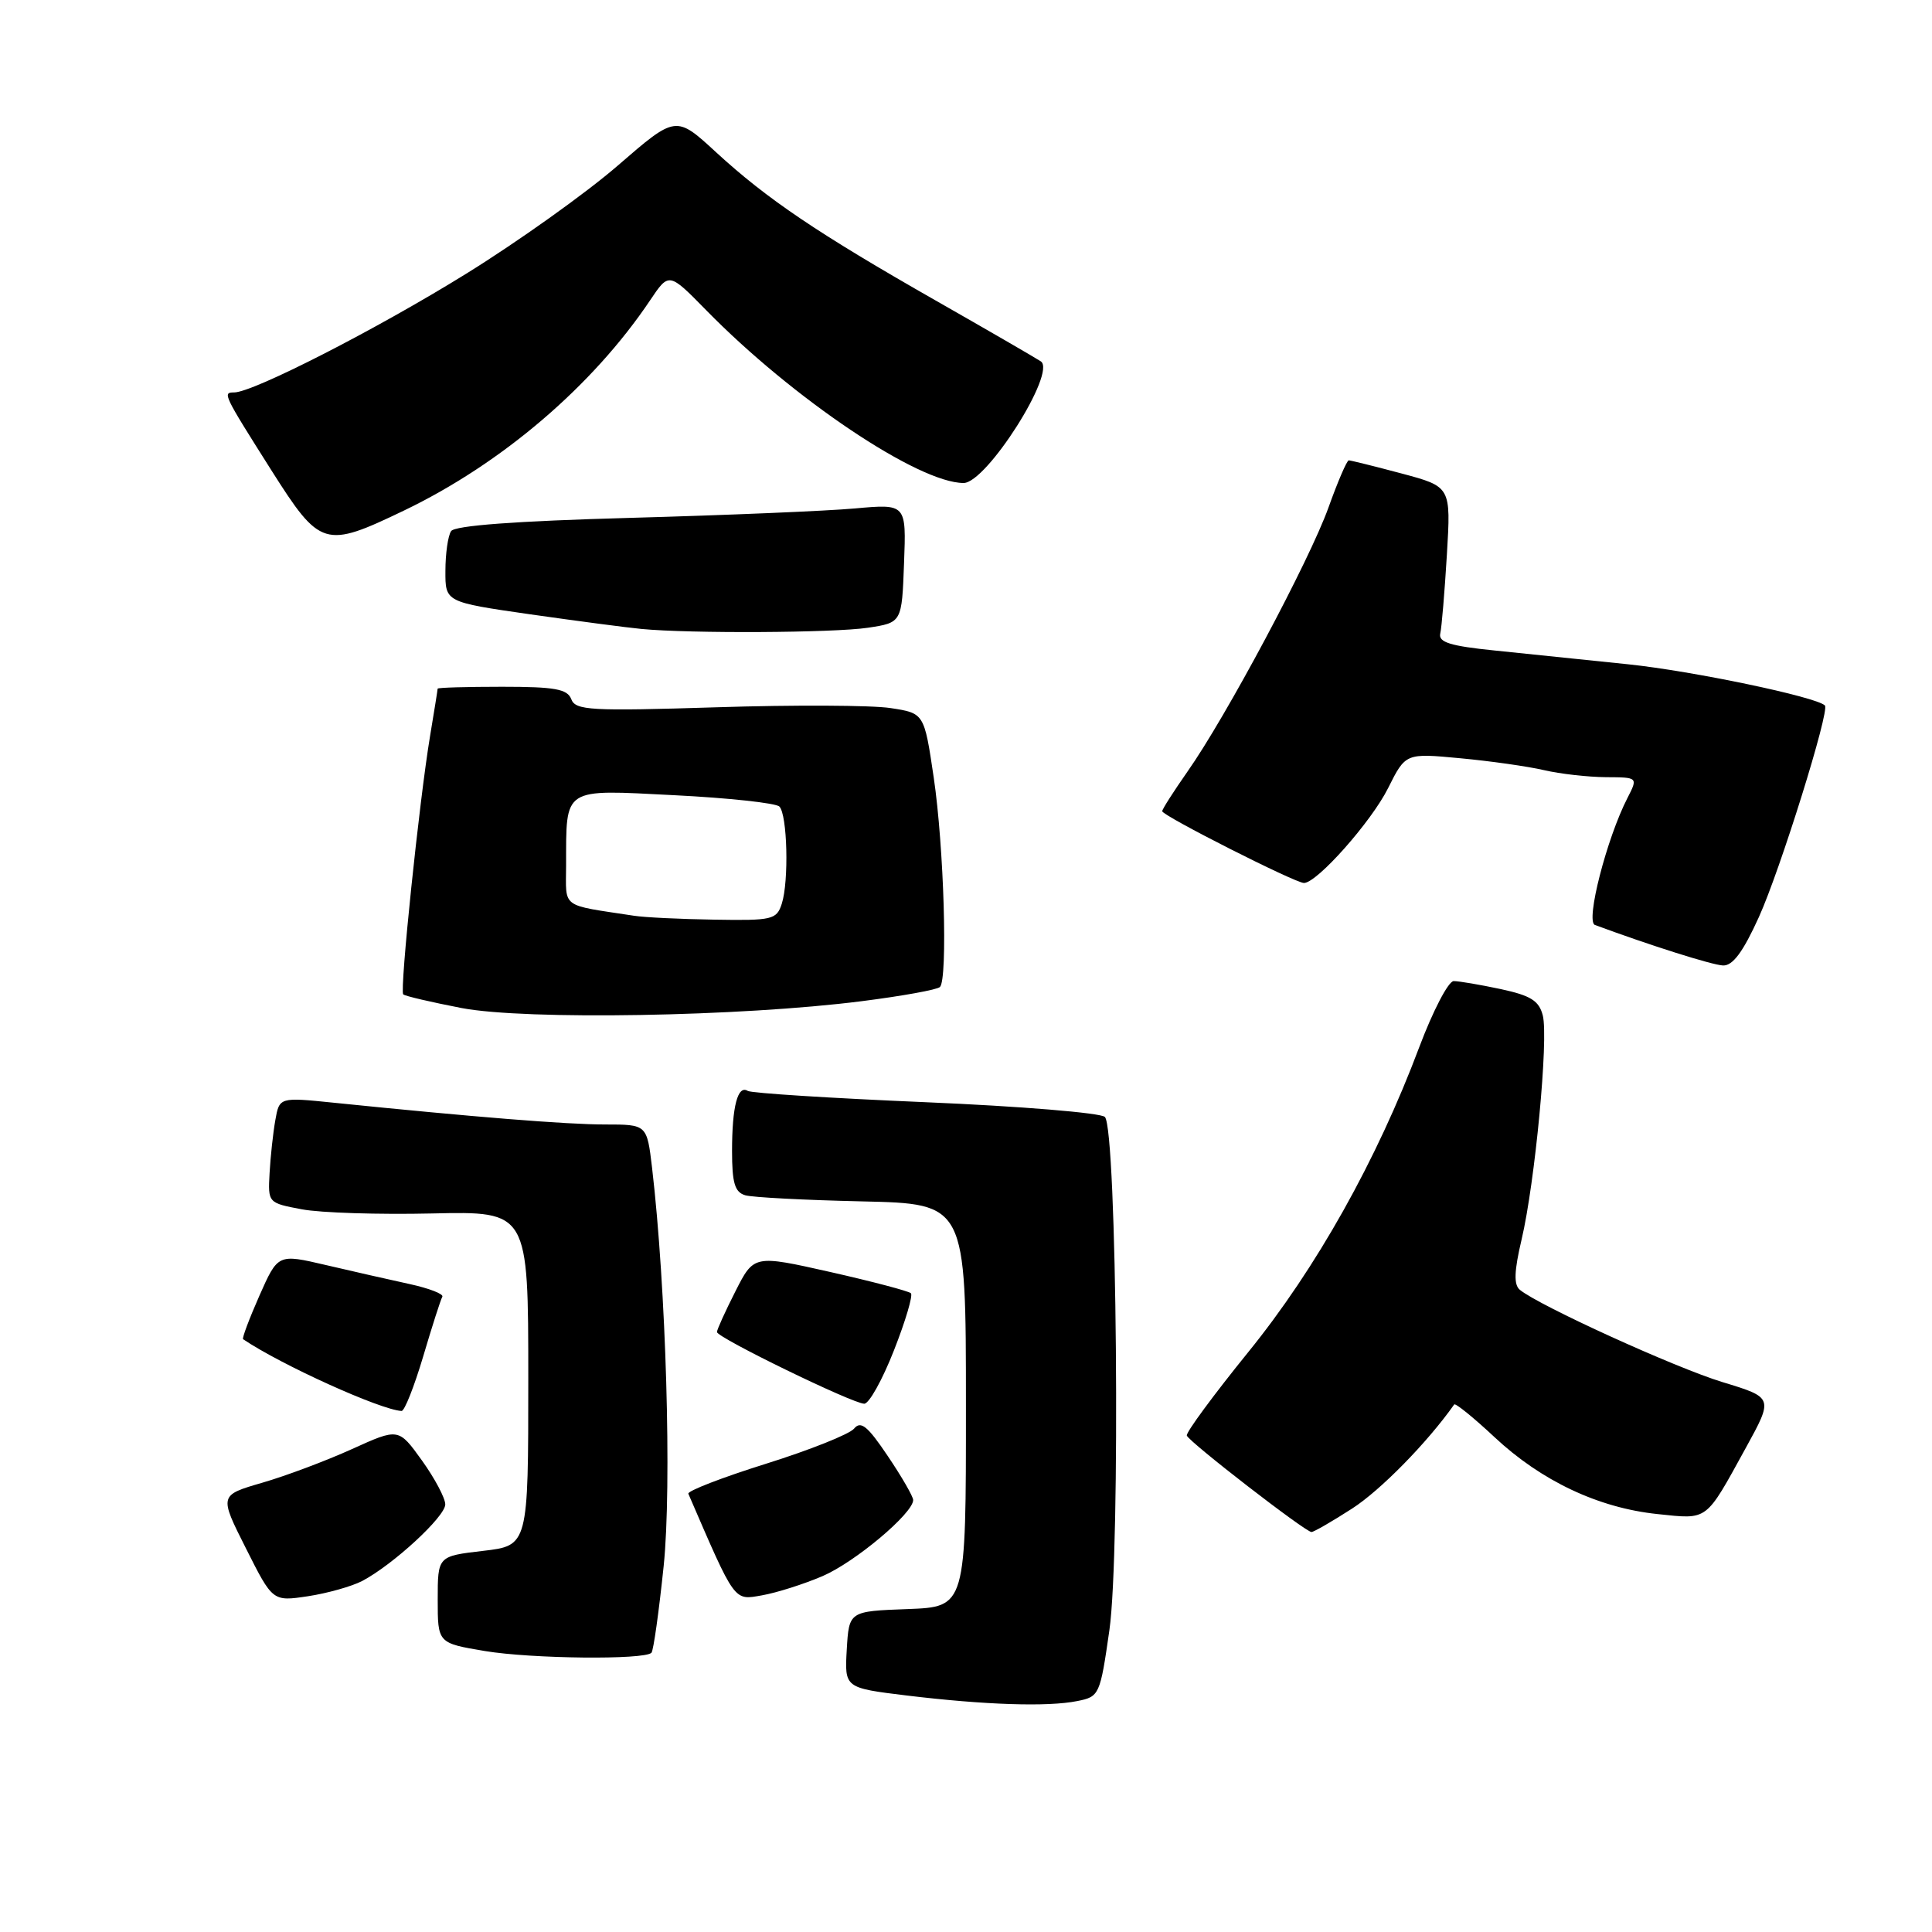 <?xml version="1.0" encoding="UTF-8" standalone="no"?>
<!DOCTYPE svg PUBLIC "-//W3C//DTD SVG 1.1//EN" "http://www.w3.org/Graphics/SVG/1.1/DTD/svg11.dtd" >
<svg xmlns="http://www.w3.org/2000/svg" xmlns:xlink="http://www.w3.org/1999/xlink" version="1.1" viewBox="0 0 256 256">
 <g >
 <path fill="currentColor"
d=" M 142.74 225.40 C 145.67 224.82 145.77 224.60 147.00 216.01 C 148.49 205.58 148.00 149.60 146.40 148.00 C 145.86 147.46 135.19 146.58 122.68 146.05 C 110.18 145.52 99.56 144.85 99.08 144.55 C 97.75 143.73 97.00 146.60 97.00 152.51 C 97.00 156.75 97.36 157.97 98.75 158.38 C 99.71 158.66 106.68 159.02 114.24 159.19 C 127.99 159.50 127.99 159.50 127.99 186.21 C 128.00 212.92 128.00 212.92 120.25 213.21 C 112.50 213.50 112.50 213.50 112.20 218.58 C 111.91 223.66 111.91 223.66 120.20 224.67 C 130.50 225.91 138.82 226.19 142.74 225.40 Z  M 86.32 219.00 C 86.59 218.72 87.31 213.55 87.94 207.50 C 89.03 196.92 88.26 170.58 86.40 154.72 C 85.72 149.00 85.72 149.00 80.17 149.00 C 75.08 149.00 62.77 148.01 44.26 146.12 C 37.02 145.38 37.02 145.38 36.48 148.44 C 36.18 150.12 35.84 153.28 35.72 155.45 C 35.50 159.38 35.52 159.40 40.00 160.24 C 42.48 160.71 50.24 160.95 57.25 160.79 C 70.00 160.50 70.00 160.50 70.00 182.65 C 70.00 204.80 70.00 204.80 64.00 205.50 C 58.00 206.20 58.00 206.20 58.00 211.96 C 58.00 217.72 58.00 217.72 64.25 218.77 C 70.42 219.80 85.39 219.96 86.32 219.00 Z  M 47.99 209.49 C 52.08 207.34 59.00 200.96 59.00 199.34 C 59.00 198.51 57.61 195.89 55.91 193.52 C 52.81 189.21 52.81 189.21 46.64 192.01 C 43.24 193.55 37.90 195.56 34.75 196.47 C 29.04 198.13 29.04 198.13 32.59 205.17 C 36.13 212.21 36.13 212.21 40.80 211.51 C 43.37 211.12 46.60 210.21 47.99 209.49 Z  M 109.00 208.84 C 113.30 206.99 121.00 200.52 121.00 198.76 C 121.00 198.30 119.49 195.68 117.64 192.94 C 114.96 188.95 114.06 188.22 113.17 189.30 C 112.55 190.04 107.29 192.14 101.48 193.96 C 95.67 195.78 91.05 197.57 91.21 197.93 C 97.48 212.44 97.20 212.05 100.97 211.39 C 102.91 211.05 106.53 209.90 109.00 208.84 Z  M 179.15 199.90 C 182.91 197.49 189.12 191.16 192.69 186.10 C 192.84 185.88 195.24 187.82 198.02 190.42 C 204.23 196.23 211.79 199.80 219.61 200.62 C 226.40 201.33 225.92 201.68 231.33 191.85 C 234.99 185.19 234.99 185.19 228.25 183.14 C 221.98 181.23 203.92 173.00 201.38 170.90 C 200.57 170.22 200.63 168.44 201.62 164.24 C 203.40 156.68 205.20 137.65 204.43 134.56 C 203.93 132.60 202.84 131.92 198.86 131.06 C 196.13 130.48 193.33 130.00 192.62 130.00 C 191.92 130.00 189.87 133.94 188.06 138.75 C 182.44 153.72 174.42 168.04 165.41 179.15 C 160.80 184.84 157.13 189.82 157.26 190.22 C 157.54 191.06 172.98 203.00 173.78 203.00 C 174.08 203.00 176.50 201.61 179.15 199.90 Z  M 56.07 179.75 C 57.25 175.76 58.39 172.20 58.61 171.83 C 58.83 171.47 56.87 170.71 54.26 170.14 C 51.64 169.57 46.65 168.44 43.16 167.62 C 36.83 166.14 36.83 166.14 34.37 171.69 C 33.02 174.75 32.05 177.34 32.21 177.45 C 37.24 180.85 50.42 186.82 53.21 186.96 C 53.60 186.98 54.88 183.74 56.07 179.75 Z  M 118.45 178.94 C 119.98 175.06 120.99 171.65 120.70 171.36 C 120.41 171.08 115.61 169.81 110.03 168.55 C 99.90 166.27 99.90 166.27 97.45 171.10 C 96.10 173.76 95.00 176.19 95.00 176.50 C 95.00 177.24 113.00 186.00 114.52 186.00 C 115.16 186.00 116.93 182.82 118.45 178.94 Z  M 114.20 132.66 C 119.54 131.98 124.20 131.14 124.55 130.78 C 125.60 129.73 125.08 112.16 123.72 103.00 C 122.46 94.50 122.46 94.50 117.98 93.82 C 115.52 93.44 105.14 93.39 94.91 93.72 C 78.23 94.24 76.26 94.13 75.70 92.65 C 75.18 91.30 73.54 91.00 66.53 91.00 C 61.84 91.00 58.00 91.11 57.99 91.25 C 57.99 91.39 57.54 94.20 56.99 97.50 C 55.57 106.00 52.94 131.28 53.43 131.76 C 53.65 131.98 57.13 132.79 61.16 133.57 C 69.66 135.19 98.15 134.71 114.20 132.66 Z  M 233.06 121.52 C 235.88 115.31 242.48 94.15 241.81 93.48 C 240.67 92.34 224.27 88.91 215.72 88.02 C 210.10 87.44 202.12 86.61 198.00 86.19 C 192.18 85.60 190.58 85.10 190.84 83.96 C 191.03 83.16 191.42 78.45 191.72 73.49 C 192.26 64.49 192.26 64.49 185.72 62.74 C 182.12 61.78 178.97 61.00 178.72 61.00 C 178.47 61.00 177.26 63.81 176.03 67.25 C 173.51 74.27 162.44 95.01 157.34 102.25 C 155.51 104.87 154.00 107.22 154.00 107.49 C 154.00 108.08 171.62 117.00 172.78 117.00 C 174.51 117.00 181.71 108.88 183.93 104.43 C 186.25 99.79 186.25 99.79 193.47 100.47 C 197.45 100.84 202.45 101.55 204.60 102.05 C 206.74 102.55 210.42 102.96 212.78 102.98 C 217.05 103.00 217.05 103.00 215.64 105.75 C 212.90 111.09 210.07 122.09 211.33 122.56 C 218.62 125.26 226.86 127.87 228.31 127.93 C 229.60 127.98 230.97 126.13 233.06 121.52 Z  M 115.00 83.18 C 119.50 82.50 119.50 82.50 119.79 74.63 C 120.09 66.76 120.09 66.76 113.29 67.37 C 109.56 67.71 96.15 68.27 83.50 68.62 C 68.31 69.04 60.25 69.64 59.77 70.38 C 59.36 71.00 59.02 73.36 59.02 75.64 C 59.00 79.78 59.00 79.78 70.25 81.40 C 76.44 82.28 83.08 83.16 85.00 83.34 C 91.47 83.96 110.46 83.86 115.00 83.18 Z  M 53.53 67.65 C 66.48 61.43 78.53 51.14 86.15 39.78 C 88.64 36.07 88.64 36.07 93.57 41.10 C 105.05 52.82 121.68 63.99 127.68 64.00 C 130.72 64.00 140.05 49.30 137.91 47.88 C 137.13 47.37 130.88 43.75 124.00 39.83 C 108.33 30.90 101.65 26.39 94.89 20.18 C 89.56 15.27 89.56 15.27 81.87 21.93 C 77.65 25.59 68.60 32.04 61.77 36.27 C 49.90 43.63 33.53 52.00 31.02 52.00 C 29.46 52.00 29.58 52.23 35.98 62.35 C 42.44 72.53 43.01 72.70 53.53 67.65 Z  M 84.00 121.34 C 74.18 119.84 75.00 120.44 75.01 114.70 C 75.04 104.21 74.42 104.61 89.37 105.37 C 96.55 105.73 102.81 106.41 103.27 106.87 C 104.33 107.93 104.55 116.77 103.59 119.75 C 102.91 121.86 102.34 121.99 94.68 121.86 C 90.18 121.79 85.38 121.56 84.00 121.34 Z "/>
</g>
</svg>